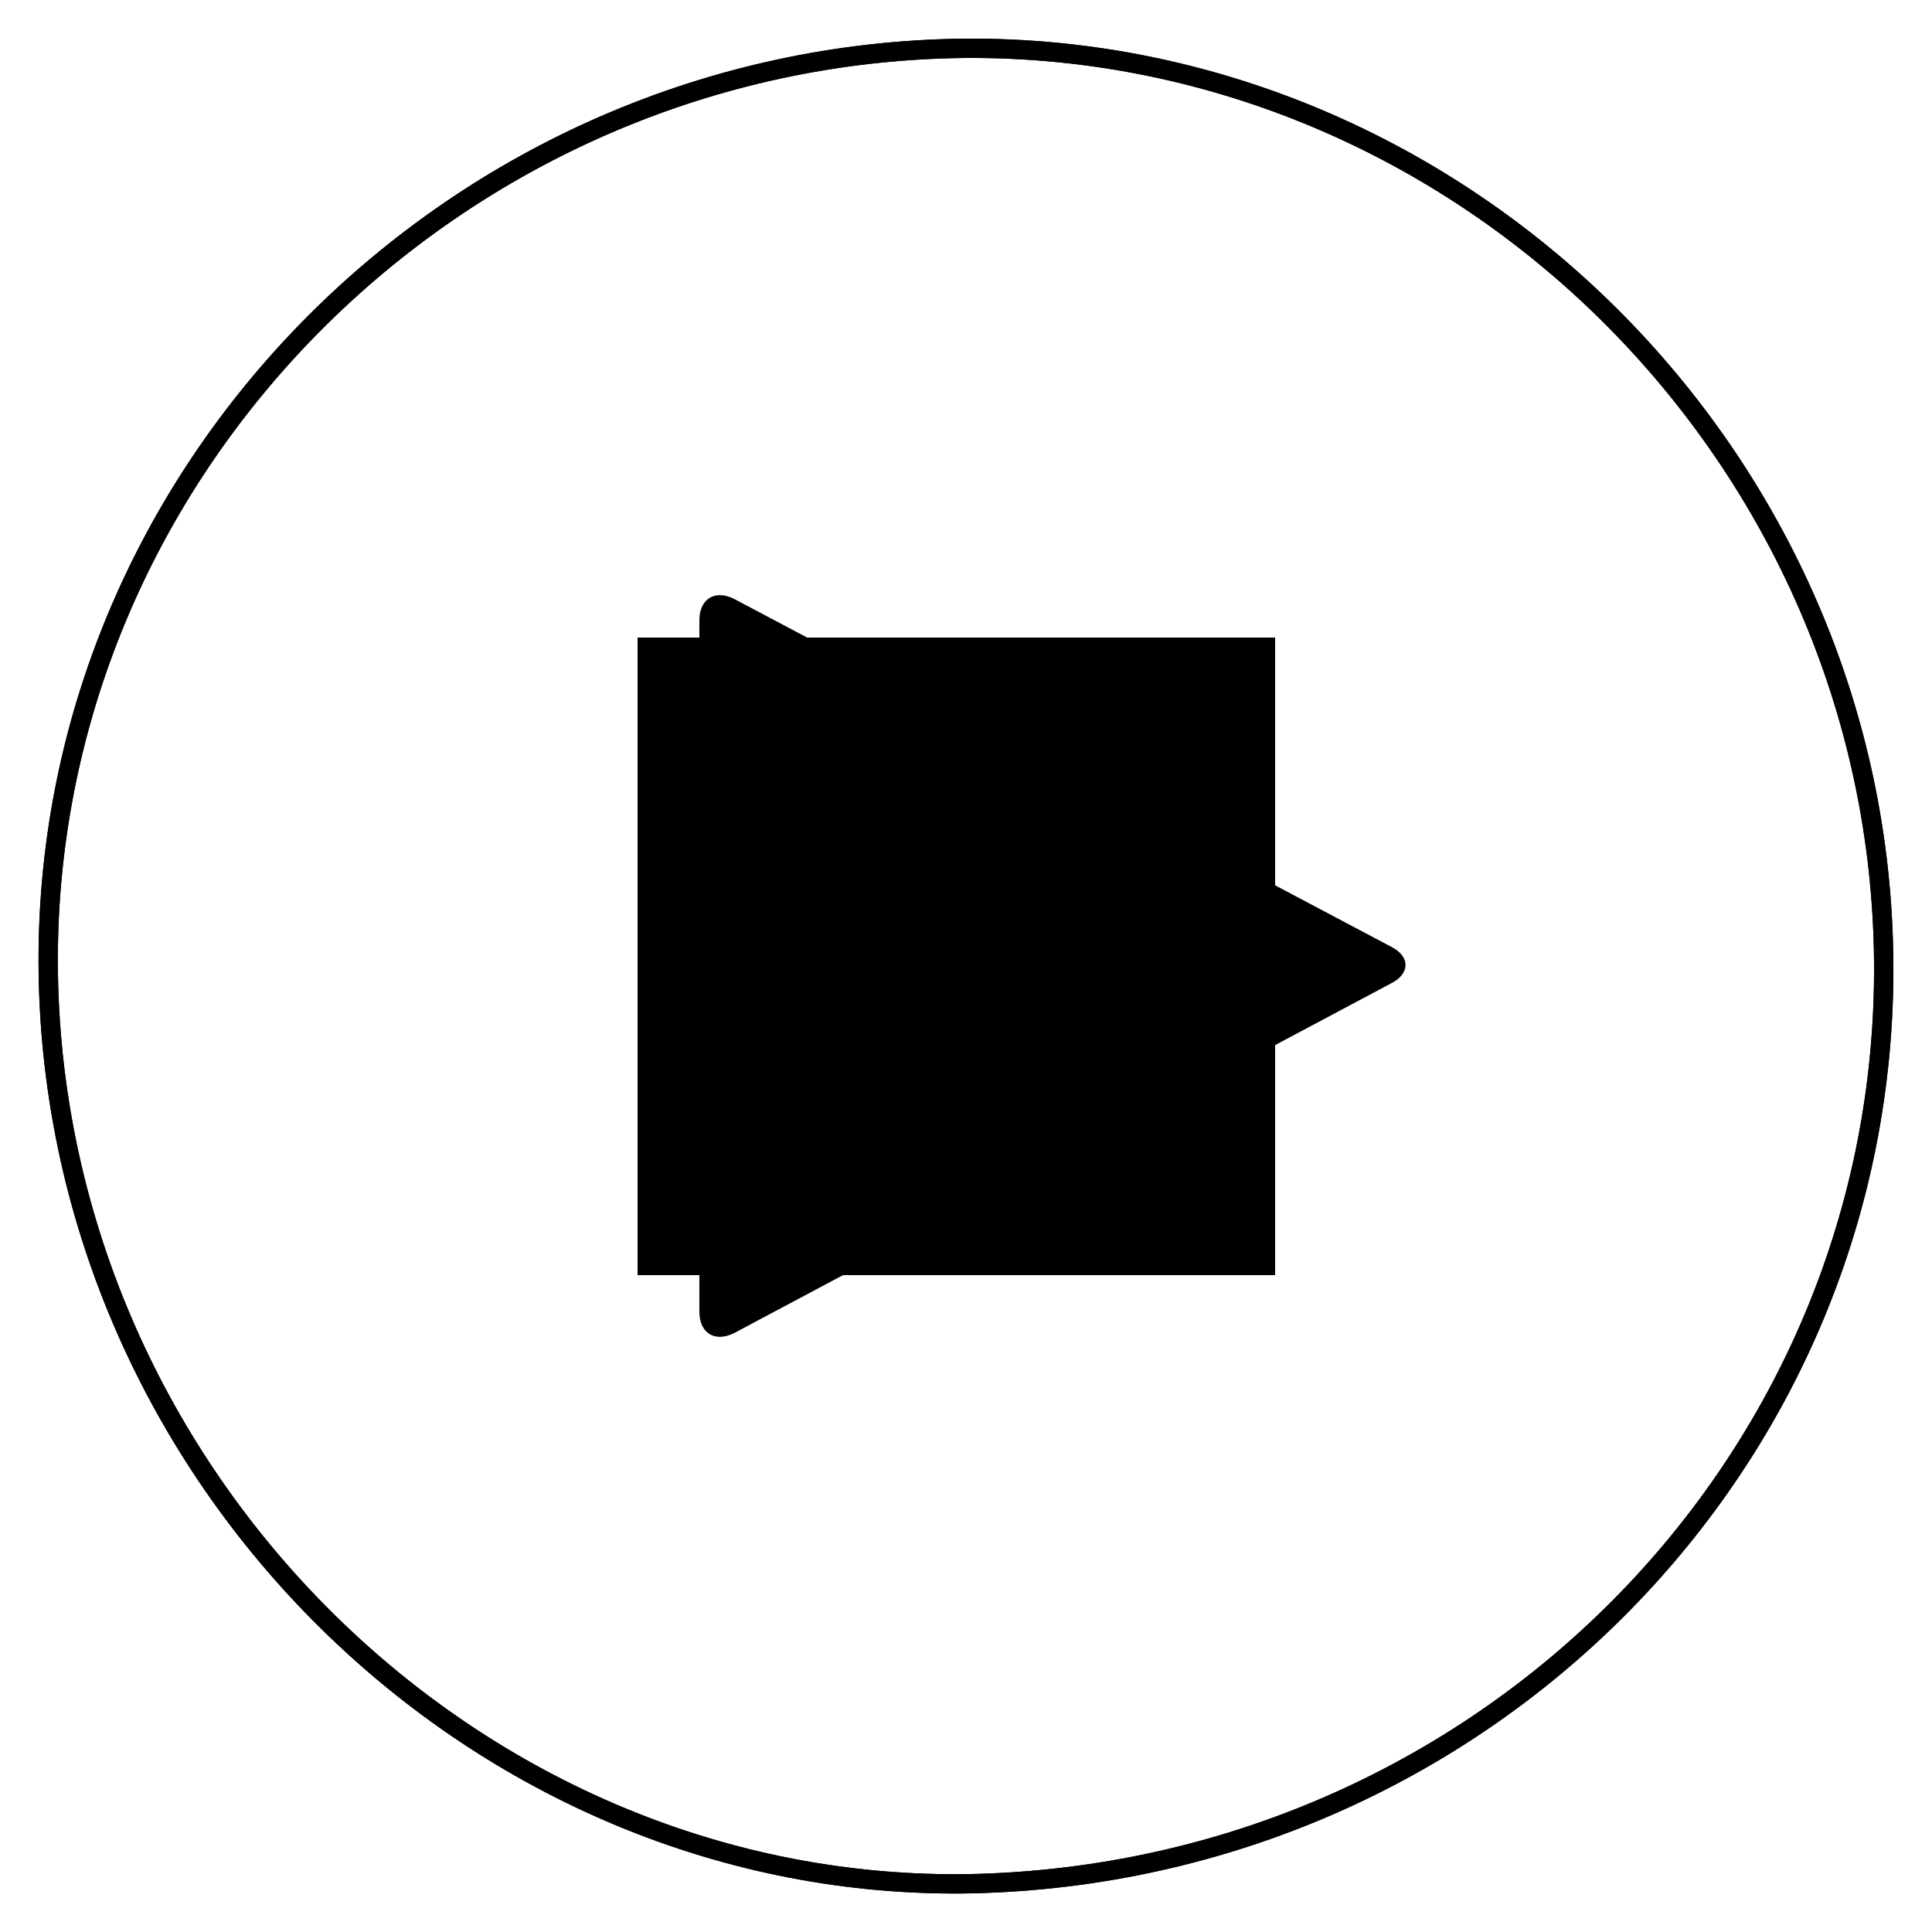<svg xmlns="http://www.w3.org/2000/svg" viewBox="0 0 100 100" class="icon icon-play-animate">
                <path class="stroke-solid" fill="none" stroke="currentColor" d="M49.9,2.5C23.6,2.8,2.1,24.4,2.5,50.4C2.9,76.5,24.7,98,50.3,97.5c26.4-0.6,47.4-21.8,47.2-47.7C97.3,23.7,75.7,2.3,49.9,2.5"/>
                <path class="stroke-dotted" fill="none" stroke="currentColor" d="M49.9,2.5C23.6,2.8,2.1,24.4,2.5,50.4C2.9,76.5,24.7,98,50.3,97.5c26.4-0.6,47.4-21.8,47.2-47.7C97.3,23.7,75.7,2.3,49.9,2.5"/>
                <path class="fill-triangle" fill="currentColor" d="M38,69c-1,0.5-1.8,0-1.8-1.1V32.1c0-1.1,0.8-1.6,1.8-1.1l34,18c1,0.5,1,1.4,0,1.9L38,69z"/>
                <rect class="fill-square" fill="currentColor" x="33" y="33" width="33" height="33"/>
              </svg>